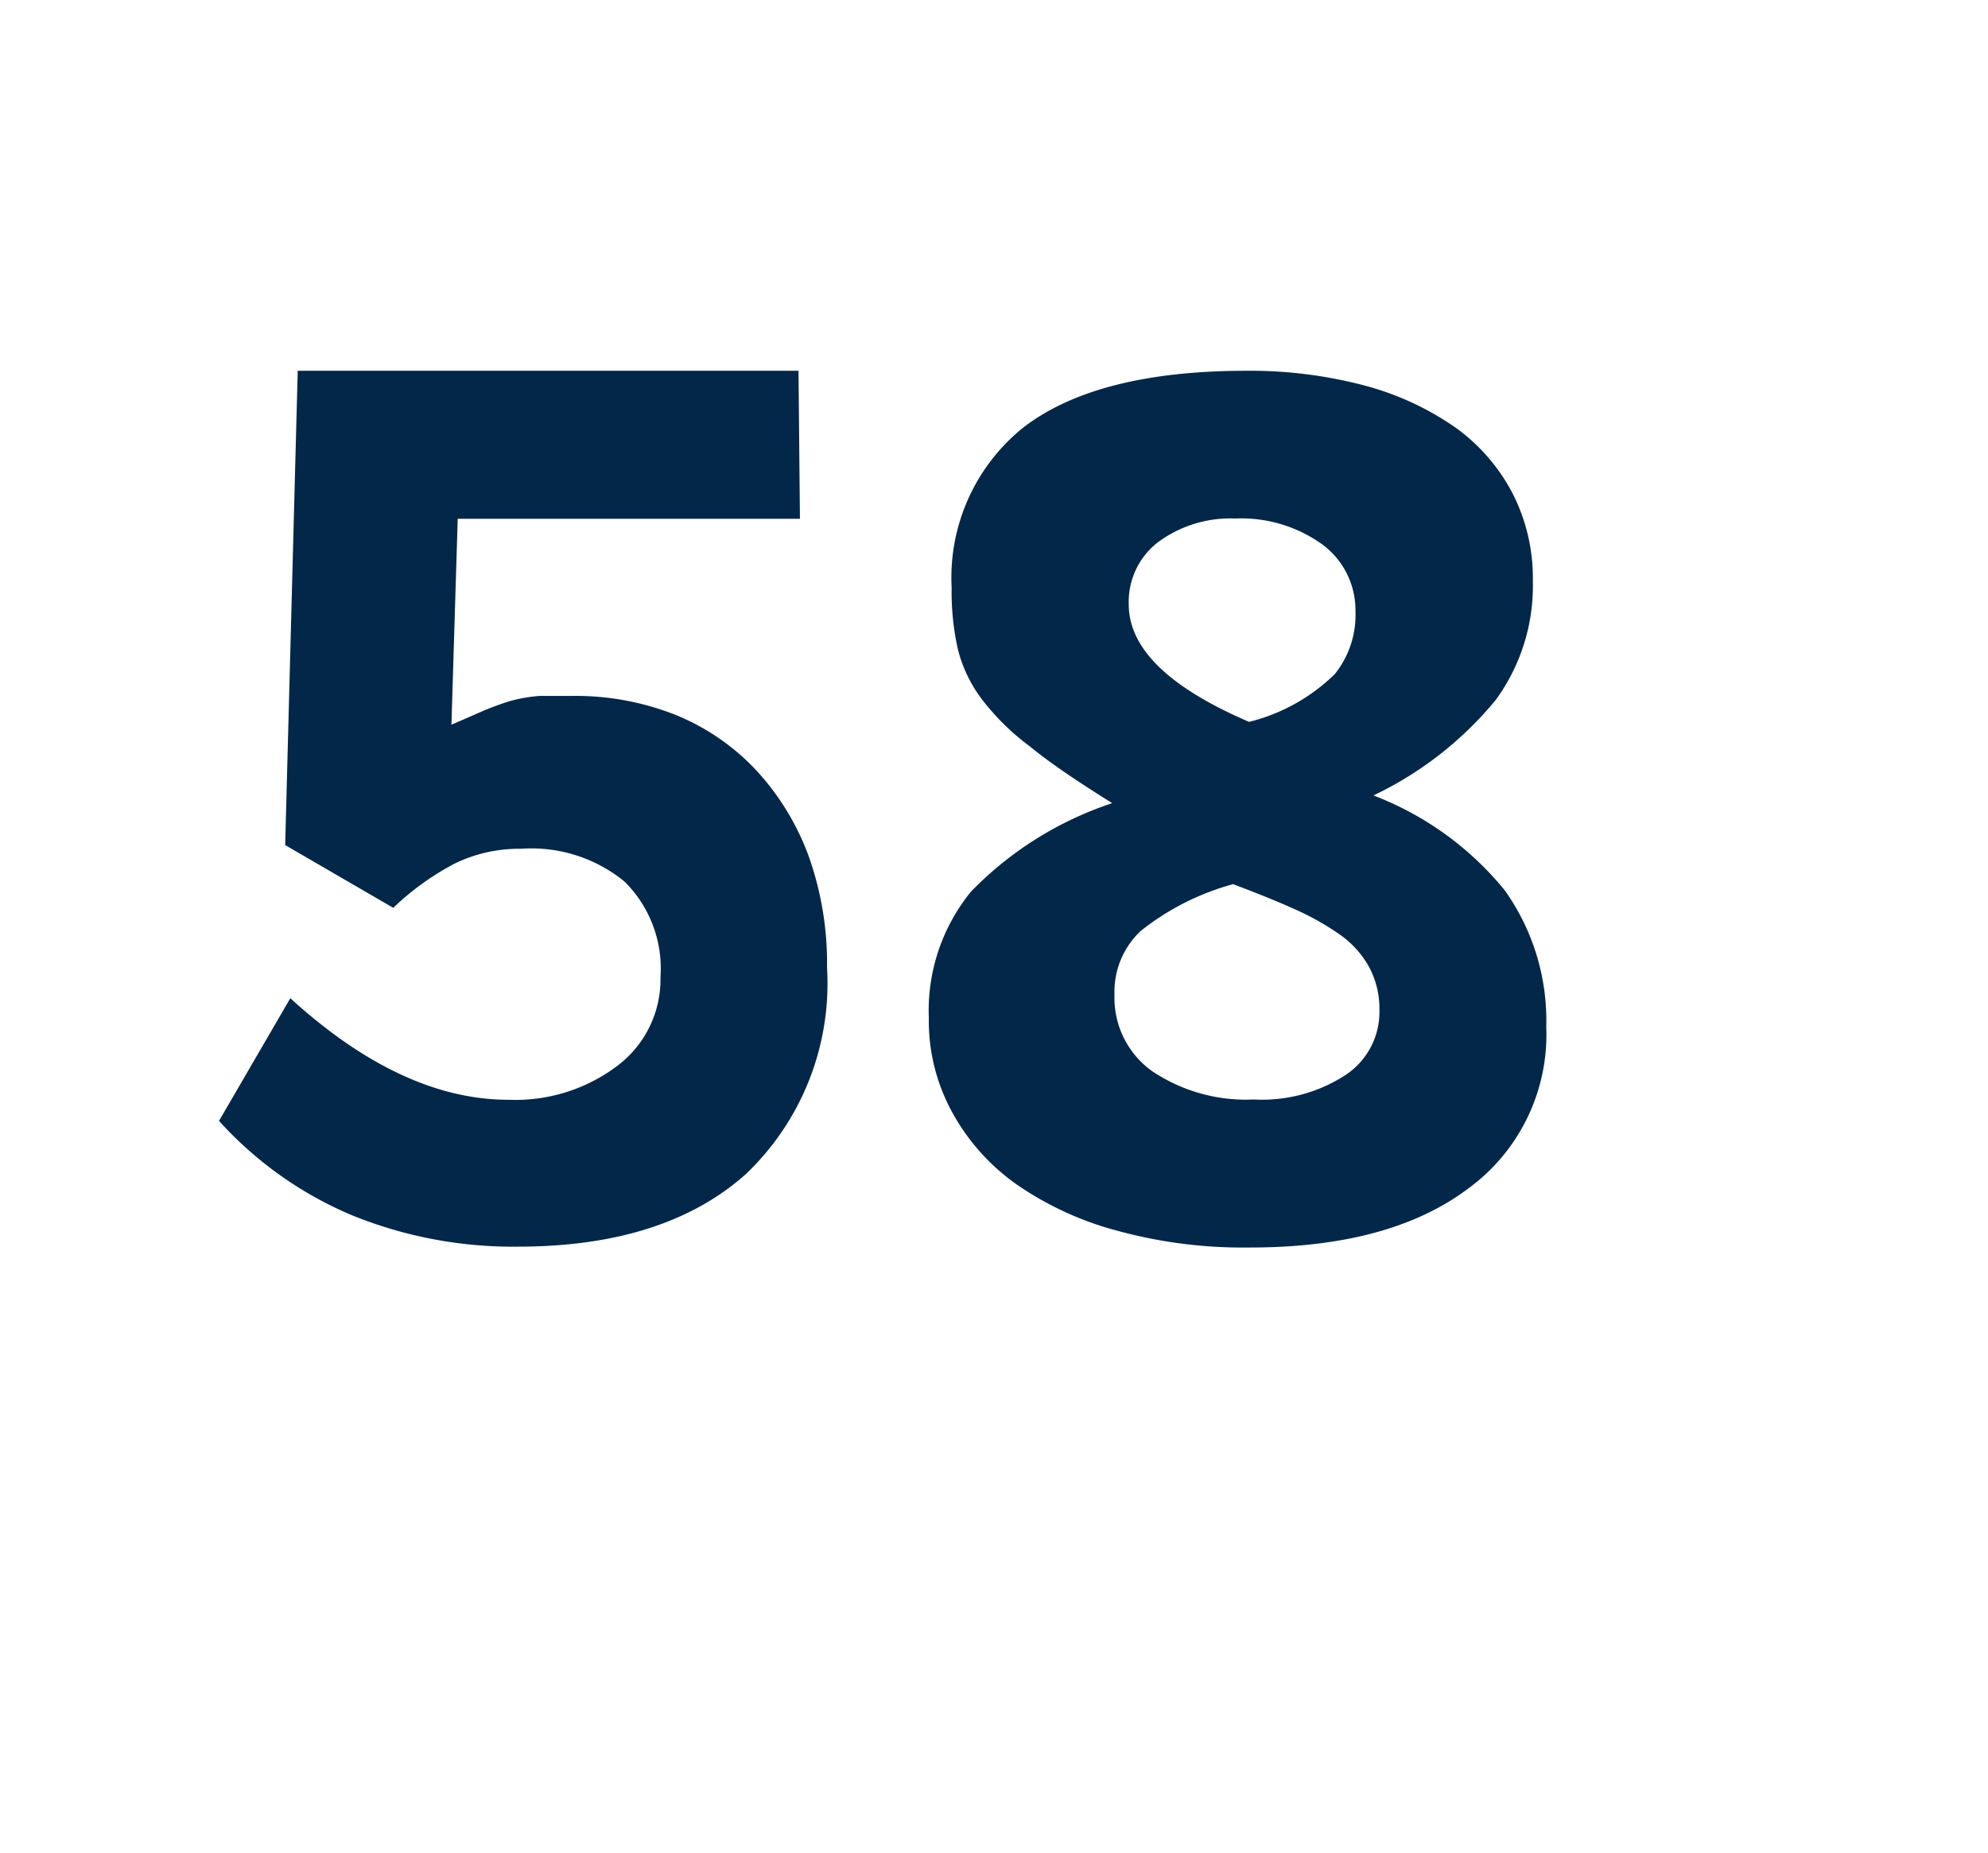<svg id="Layer_1" data-name="Layer 1" xmlns="http://www.w3.org/2000/svg" viewBox="0 0 69.71 64.98"><defs><style>.cls-1{fill:#022749;}</style></defs><path class="cls-1" d="M29,33.93a9.23,9.23,0,0,1-2.84,7.23q-2.85,2.55-8,2.55a15,15,0,0,1-5.84-1.11,13.16,13.16,0,0,1-4.64-3.3L10.18,35q3.91,3.56,7.65,3.56a5.93,5.93,0,0,0,3.83-1.2,3.79,3.79,0,0,0,1.5-3.1,4.29,4.29,0,0,0-1.26-3.35,5.15,5.15,0,0,0-3.63-1.15,5.16,5.16,0,0,0-2.31.51,9.46,9.46,0,0,0-2.17,1.56L10,29.63,10.44,13H28l.05,5.19h-12l-.22,7.22L17,24.9c.32-.13.62-.24.92-.33a5.64,5.64,0,0,1,1-.17c.34,0,.73,0,1.16,0a9.52,9.52,0,0,1,3.67.69A8,8,0,0,1,26.51,27a9,9,0,0,1,1.84,3A11.18,11.18,0,0,1,29,33.93Z"/><path class="cls-1" d="M54.22,36a6.68,6.68,0,0,1-2.76,5.69q-2.76,2.06-7.67,2.05a16.68,16.68,0,0,1-4.58-.58,11.26,11.26,0,0,1-3.53-1.61A7.48,7.48,0,0,1,33.39,39a6.65,6.65,0,0,1-.82-3.3,6.6,6.6,0,0,1,1.48-4.44A12.28,12.28,0,0,1,39,28.16c-1.2-.75-2.17-1.4-2.9-2a8.36,8.36,0,0,1-1.69-1.67,4.86,4.86,0,0,1-.82-1.72,9.15,9.15,0,0,1-.22-2.16A6.75,6.75,0,0,1,35.87,15c1.7-1.32,4.31-2,7.84-2a15.71,15.71,0,0,1,4.15.52A10.11,10.11,0,0,1,51.05,15a6.6,6.6,0,0,1,2,2.32,6.53,6.53,0,0,1,.7,3.05,6.79,6.79,0,0,1-1.3,4.17,12.51,12.51,0,0,1-4.29,3.35,11,11,0,0,1,4.6,3.32A7.87,7.87,0,0,1,54.22,36Zm-5.85-.56A3.1,3.1,0,0,0,48,33.89a3.41,3.41,0,0,0-1-1.11,9.35,9.35,0,0,0-1.62-.91c-.64-.29-1.35-.57-2.14-.87A9,9,0,0,0,40,32.64a2.93,2.93,0,0,0-.92,2.24,3.16,3.16,0,0,0,1.31,2.67,5.9,5.9,0,0,0,3.57,1,5.38,5.38,0,0,0,3.21-.85A2.65,2.65,0,0,0,48.37,35.41Zm-.84-14a2.87,2.87,0,0,0-1.16-2.35,4.88,4.88,0,0,0-3.06-.91,4.26,4.26,0,0,0-2.73.85,2.64,2.64,0,0,0-1,2.16c0,1.54,1.4,2.91,4.22,4.12a6.54,6.54,0,0,0,3-1.67A3.3,3.3,0,0,0,47.53,21.45Z"/></svg>